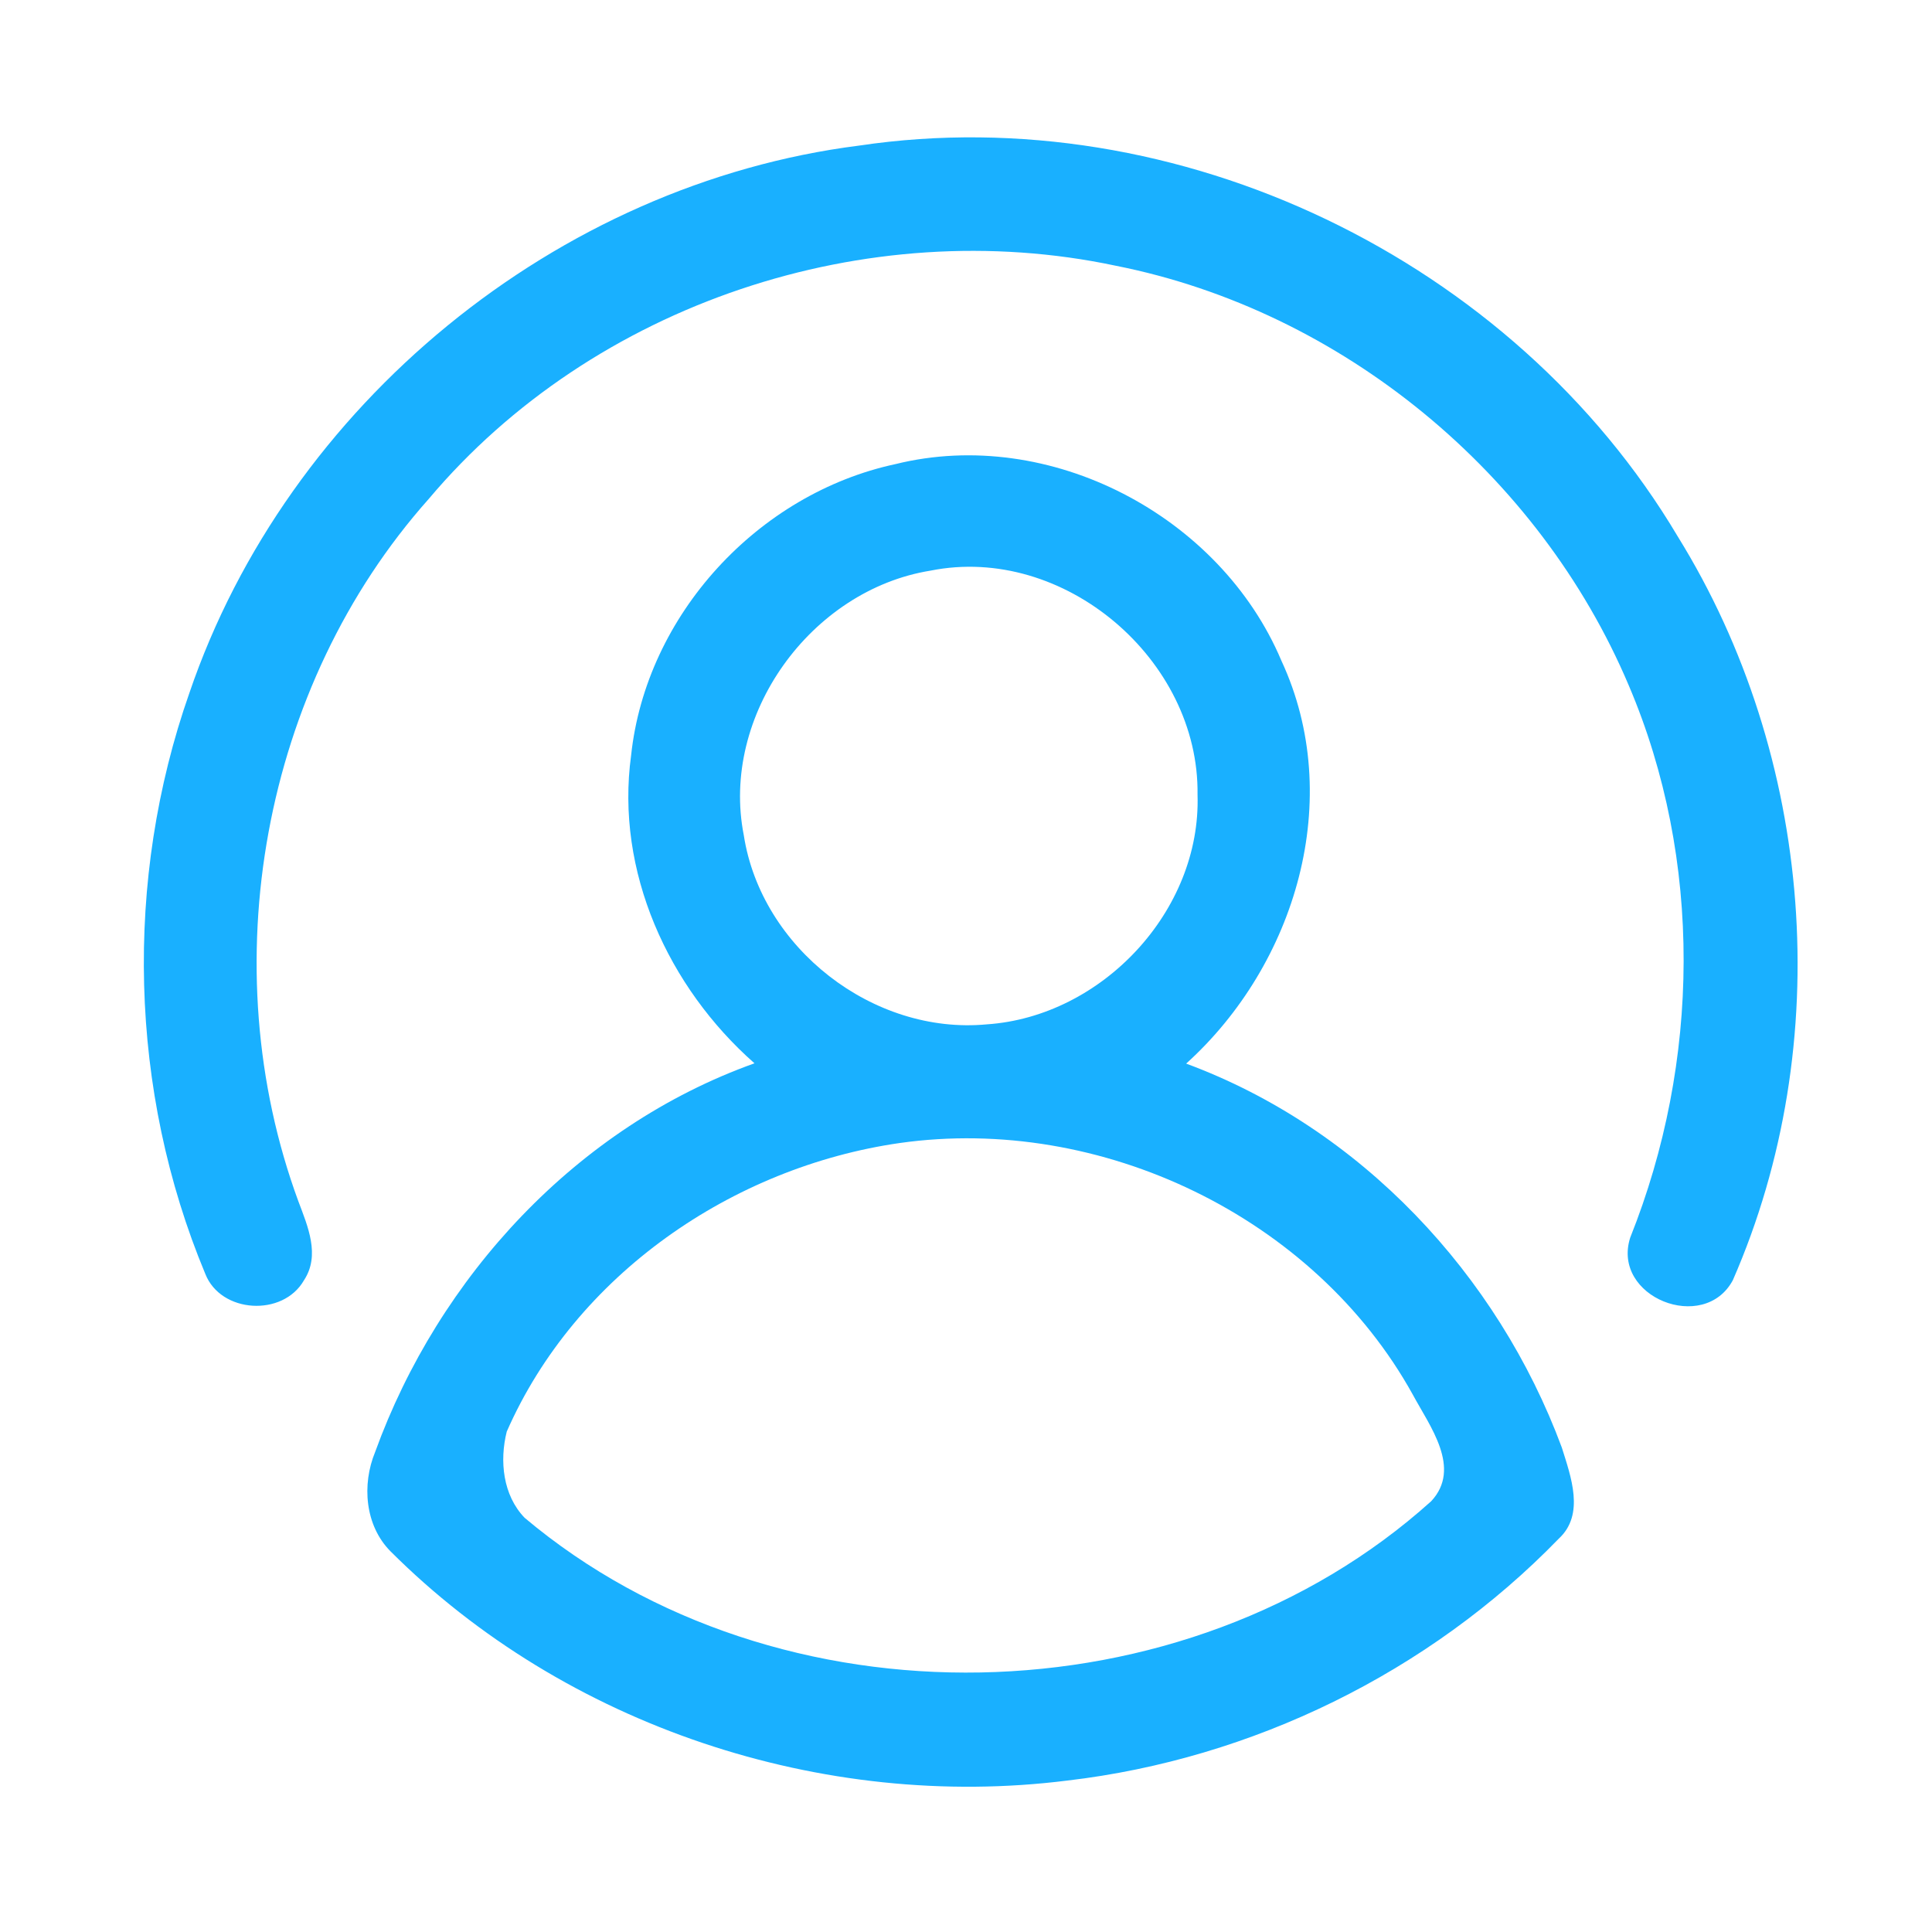 <?xml version="1.0" encoding="UTF-8" ?>
<!DOCTYPE svg PUBLIC "-//W3C//DTD SVG 1.1//EN" "http://www.w3.org/Graphics/SVG/1.1/DTD/svg11.dtd">
<svg width="192pt" height="192pt" viewBox="0 0 192 192" version="1.1" xmlns="http://www.w3.org/2000/svg">
<g id="#19b0ffff">
<path fill="#19b0ff" opacity="1.00" d=" M 85.37 14.47 C 117.07 9.74 150.39 25.81 166.73 53.31 C 180.27 75.15 182.51 103.66 172.21 127.22 C 169.35 132.57 160.12 128.91 162.01 122.99 C 168.97 105.58 169.25 85.46 161.87 68.13 C 152.97 47.07 133.36 30.87 110.89 26.41 C 86.12 21.15 58.96 30.16 42.61 49.58 C 26.02 68.21 21.06 96.04 29.65 119.38 C 30.58 121.86 31.85 124.74 30.21 127.23 C 28.12 130.89 21.94 130.53 20.40 126.59 C 12.82 108.42 12.30 87.43 18.82 68.87 C 28.58 40.21 55.32 18.28 85.37 14.47 Z" />
<path fill="#19b0ff" opacity="1.00" d=" M 89.00 46.12 C 104.29 42.34 121.25 51.23 127.34 65.65 C 133.71 79.36 128.79 95.84 117.88 105.70 C 135.21 112.11 148.83 126.65 155.21 143.85 C 156.11 146.73 157.53 150.51 154.90 152.92 C 142.01 166.21 124.44 174.80 106.07 176.95 C 81.74 180.01 56.17 171.52 38.80 154.16 C 36.26 151.59 35.95 147.53 37.28 144.30 C 43.60 126.86 57.34 111.98 74.98 105.67 C 66.40 98.11 61.14 86.58 62.72 75.06 C 64.21 61.11 75.33 49.05 89.00 46.12 M 92.47 56.71 C 80.57 58.63 71.56 71.10 73.92 83.02 C 75.66 94.22 86.77 102.86 98.06 101.80 C 109.51 101.03 119.38 90.53 119.01 78.98 C 119.20 65.55 105.72 54.05 92.47 56.71 M 89.43 113.59 C 72.77 115.98 57.20 126.70 50.36 142.27 C 49.63 145.18 49.97 148.59 52.14 150.84 C 77.32 172.02 117.80 171.19 142.23 149.19 C 145.30 145.90 142.08 141.72 140.41 138.61 C 130.62 120.91 109.36 110.77 89.43 113.59 Z" />
</g>
</svg>
